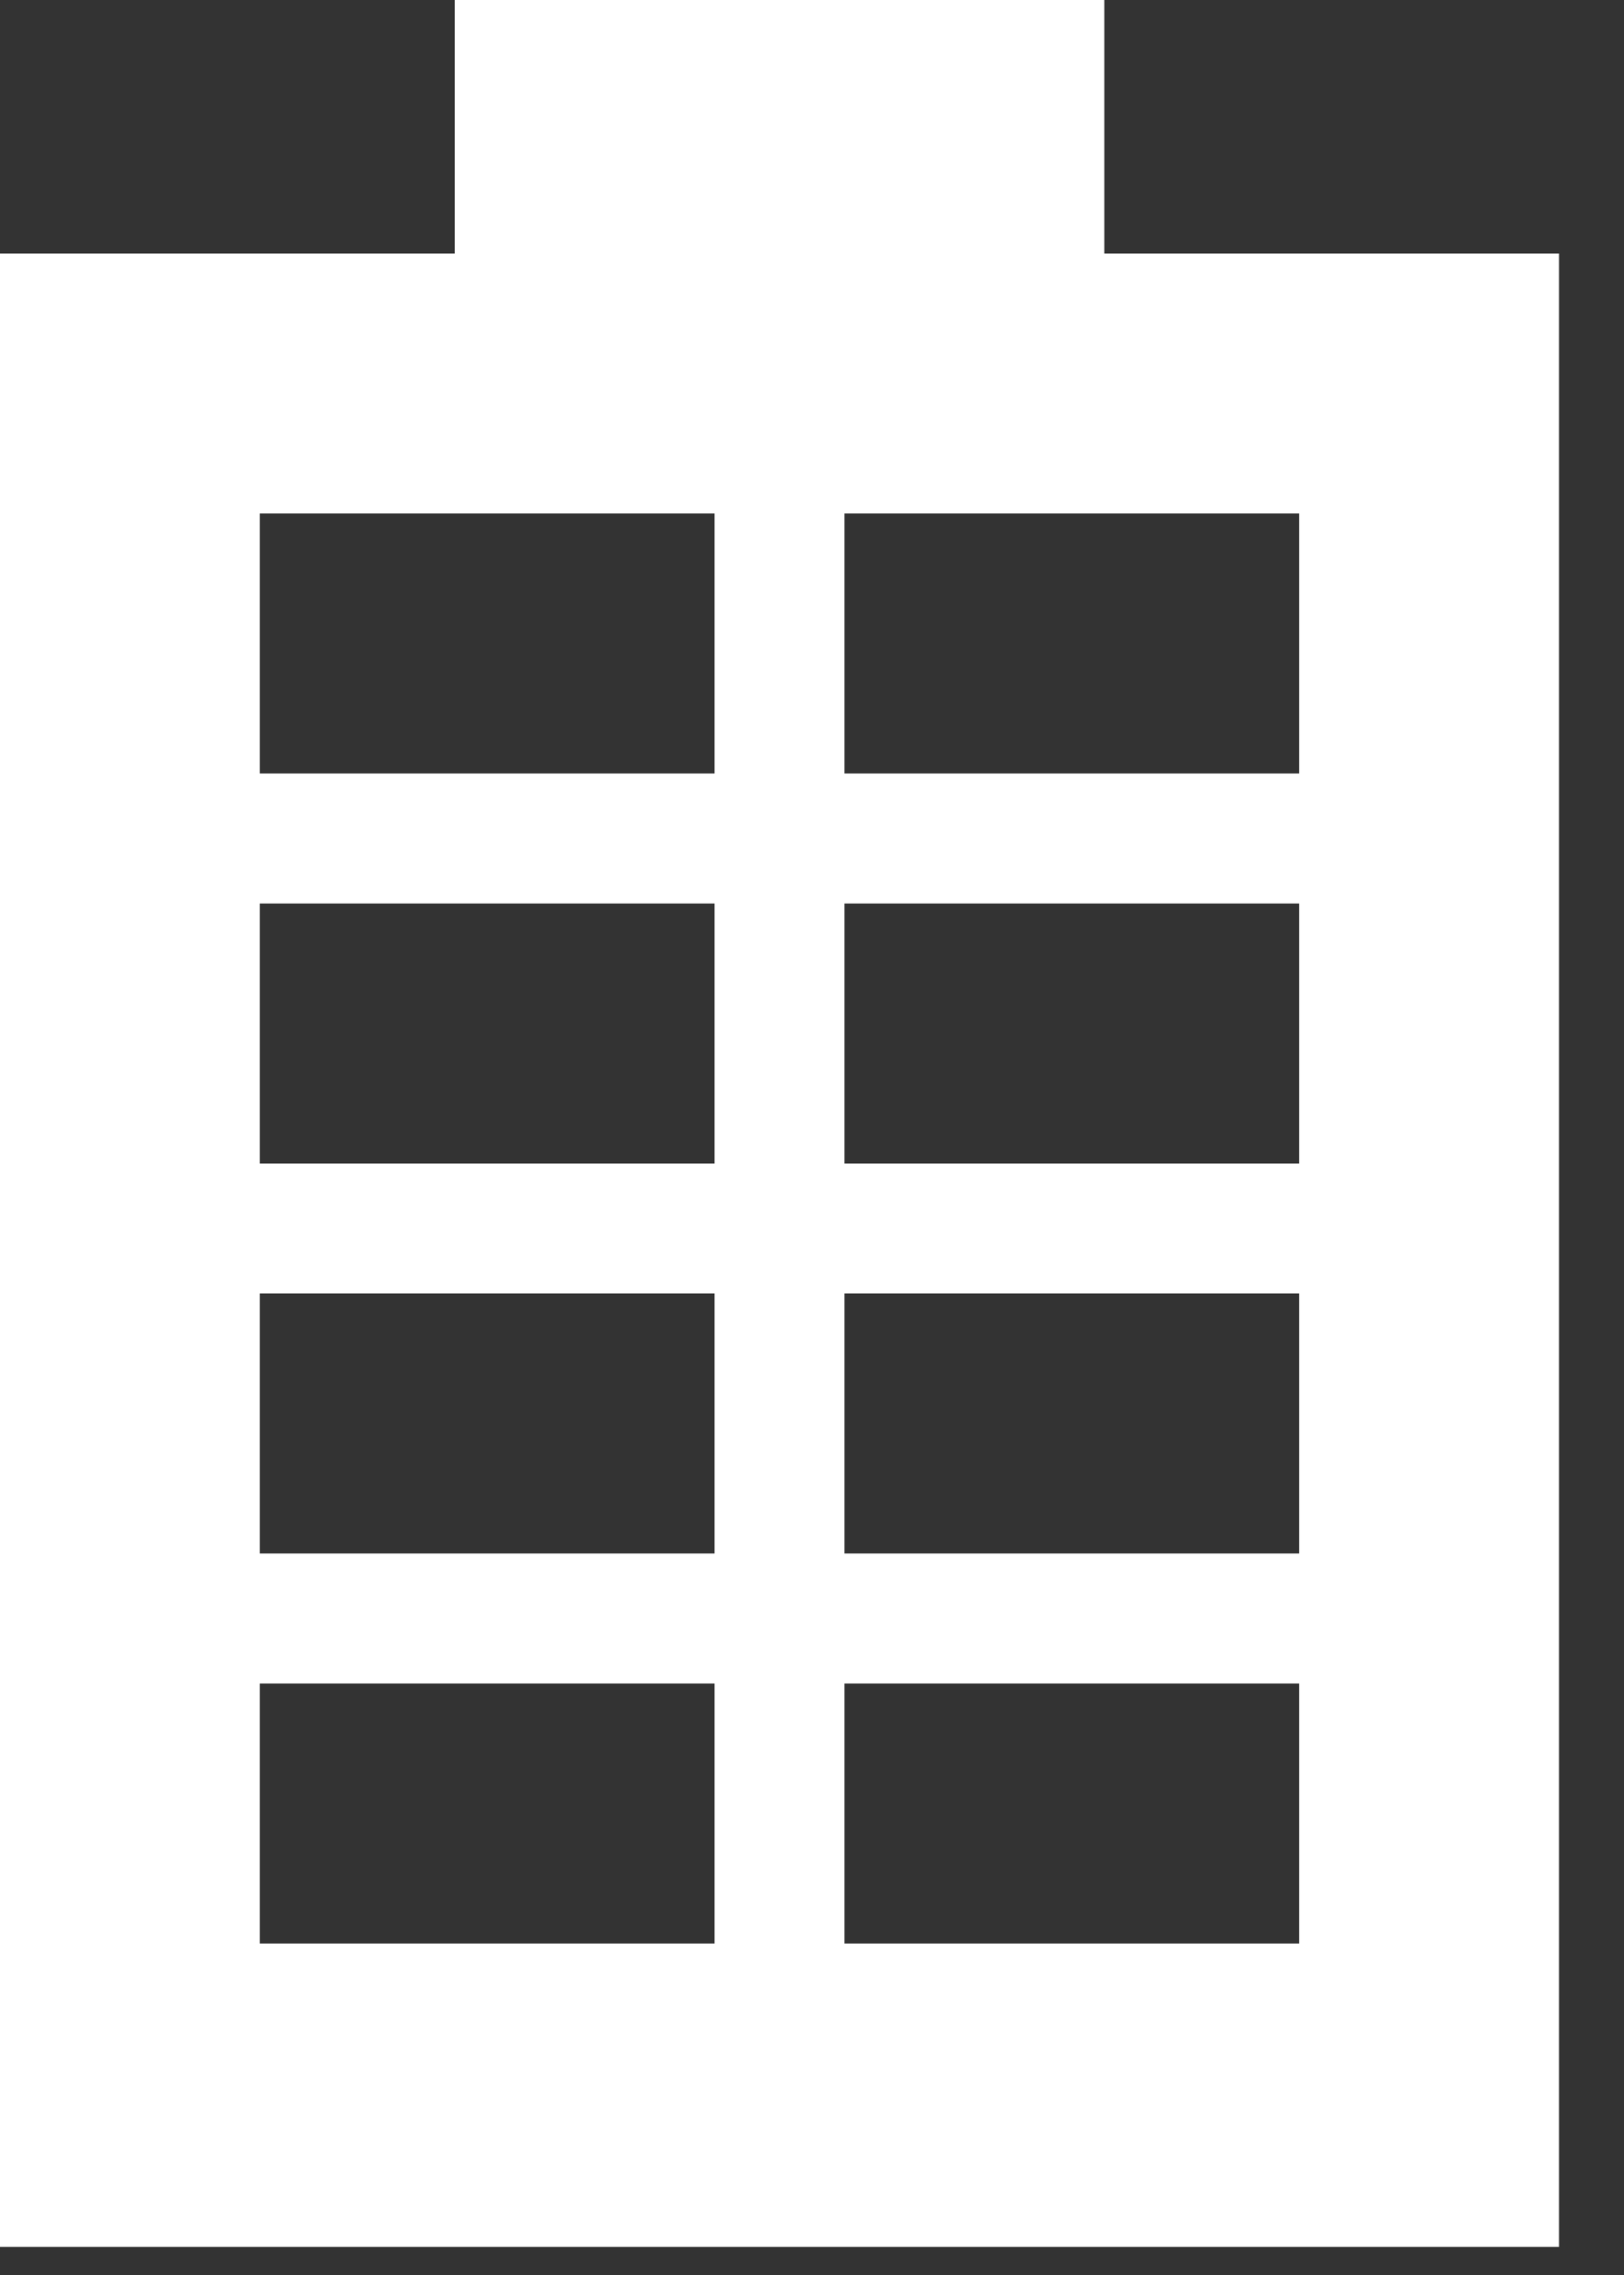 <?xml version="1.0" encoding="UTF-8"?>
<svg width="15px" height="21px" viewBox="0 0 15 21" version="1.1" xmlns="http://www.w3.org/2000/svg" xmlns:xlink="http://www.w3.org/1999/xlink">
    <rect x="0" y="0" width="15" height="21" fill="#333333" stroke="none"/>
    <!-- Generator: sketchtool 61.2 (101010) - https://sketch.com -->
    <title>F7E2E678-4B2E-4B16-9EDA-AEF06822FB3A@1.00x</title>
    <desc>Created with sketchtool.</desc>
    <g id="Symbols" stroke="none" stroke-width="1" fill="none" fill-rule="evenodd">
        <g id="Nav/sidebar-financials" transform="translate(-27, -311)">
            <g id="Product">
                <g transform="translate(15, 310.94)">
                    <g id="icon/product" transform="translate(13, 0)">
                        <g>
                            <rect id="Rectangle" stroke="#FFFFFF" stroke-width="2.4" x="0.2" y="3.6" width="12" height="16"></rect>
                            <rect id="Rectangle" fill="#FFFFFF" x="3.2" y="0" width="6" height="2.4"></rect>
                            <rect id="Rectangle" fill="#FFFFFF" x="5.6" y="3.6" width="1.2" height="16"></rect>
                            <rect id="Rectangle" fill="#FFFFFF" x="1" y="7.2" width="10" height="1.2"></rect>
                            <rect id="Rectangle-Copy" fill="#FFFFFF" x="1" y="10.8" width="10" height="1.2"></rect>
                            <rect id="Rectangle-Copy-3" fill="#FFFFFF" x="1" y="14.4" width="10" height="1.2"></rect>
                            <rect id="Rectangle-Copy-4" fill="#FFFFFF" x="1" y="18" width="10" height="1.2"></rect>
                        </g>
                    </g>
                </g>
            </g>
        </g>
    </g>
</svg>